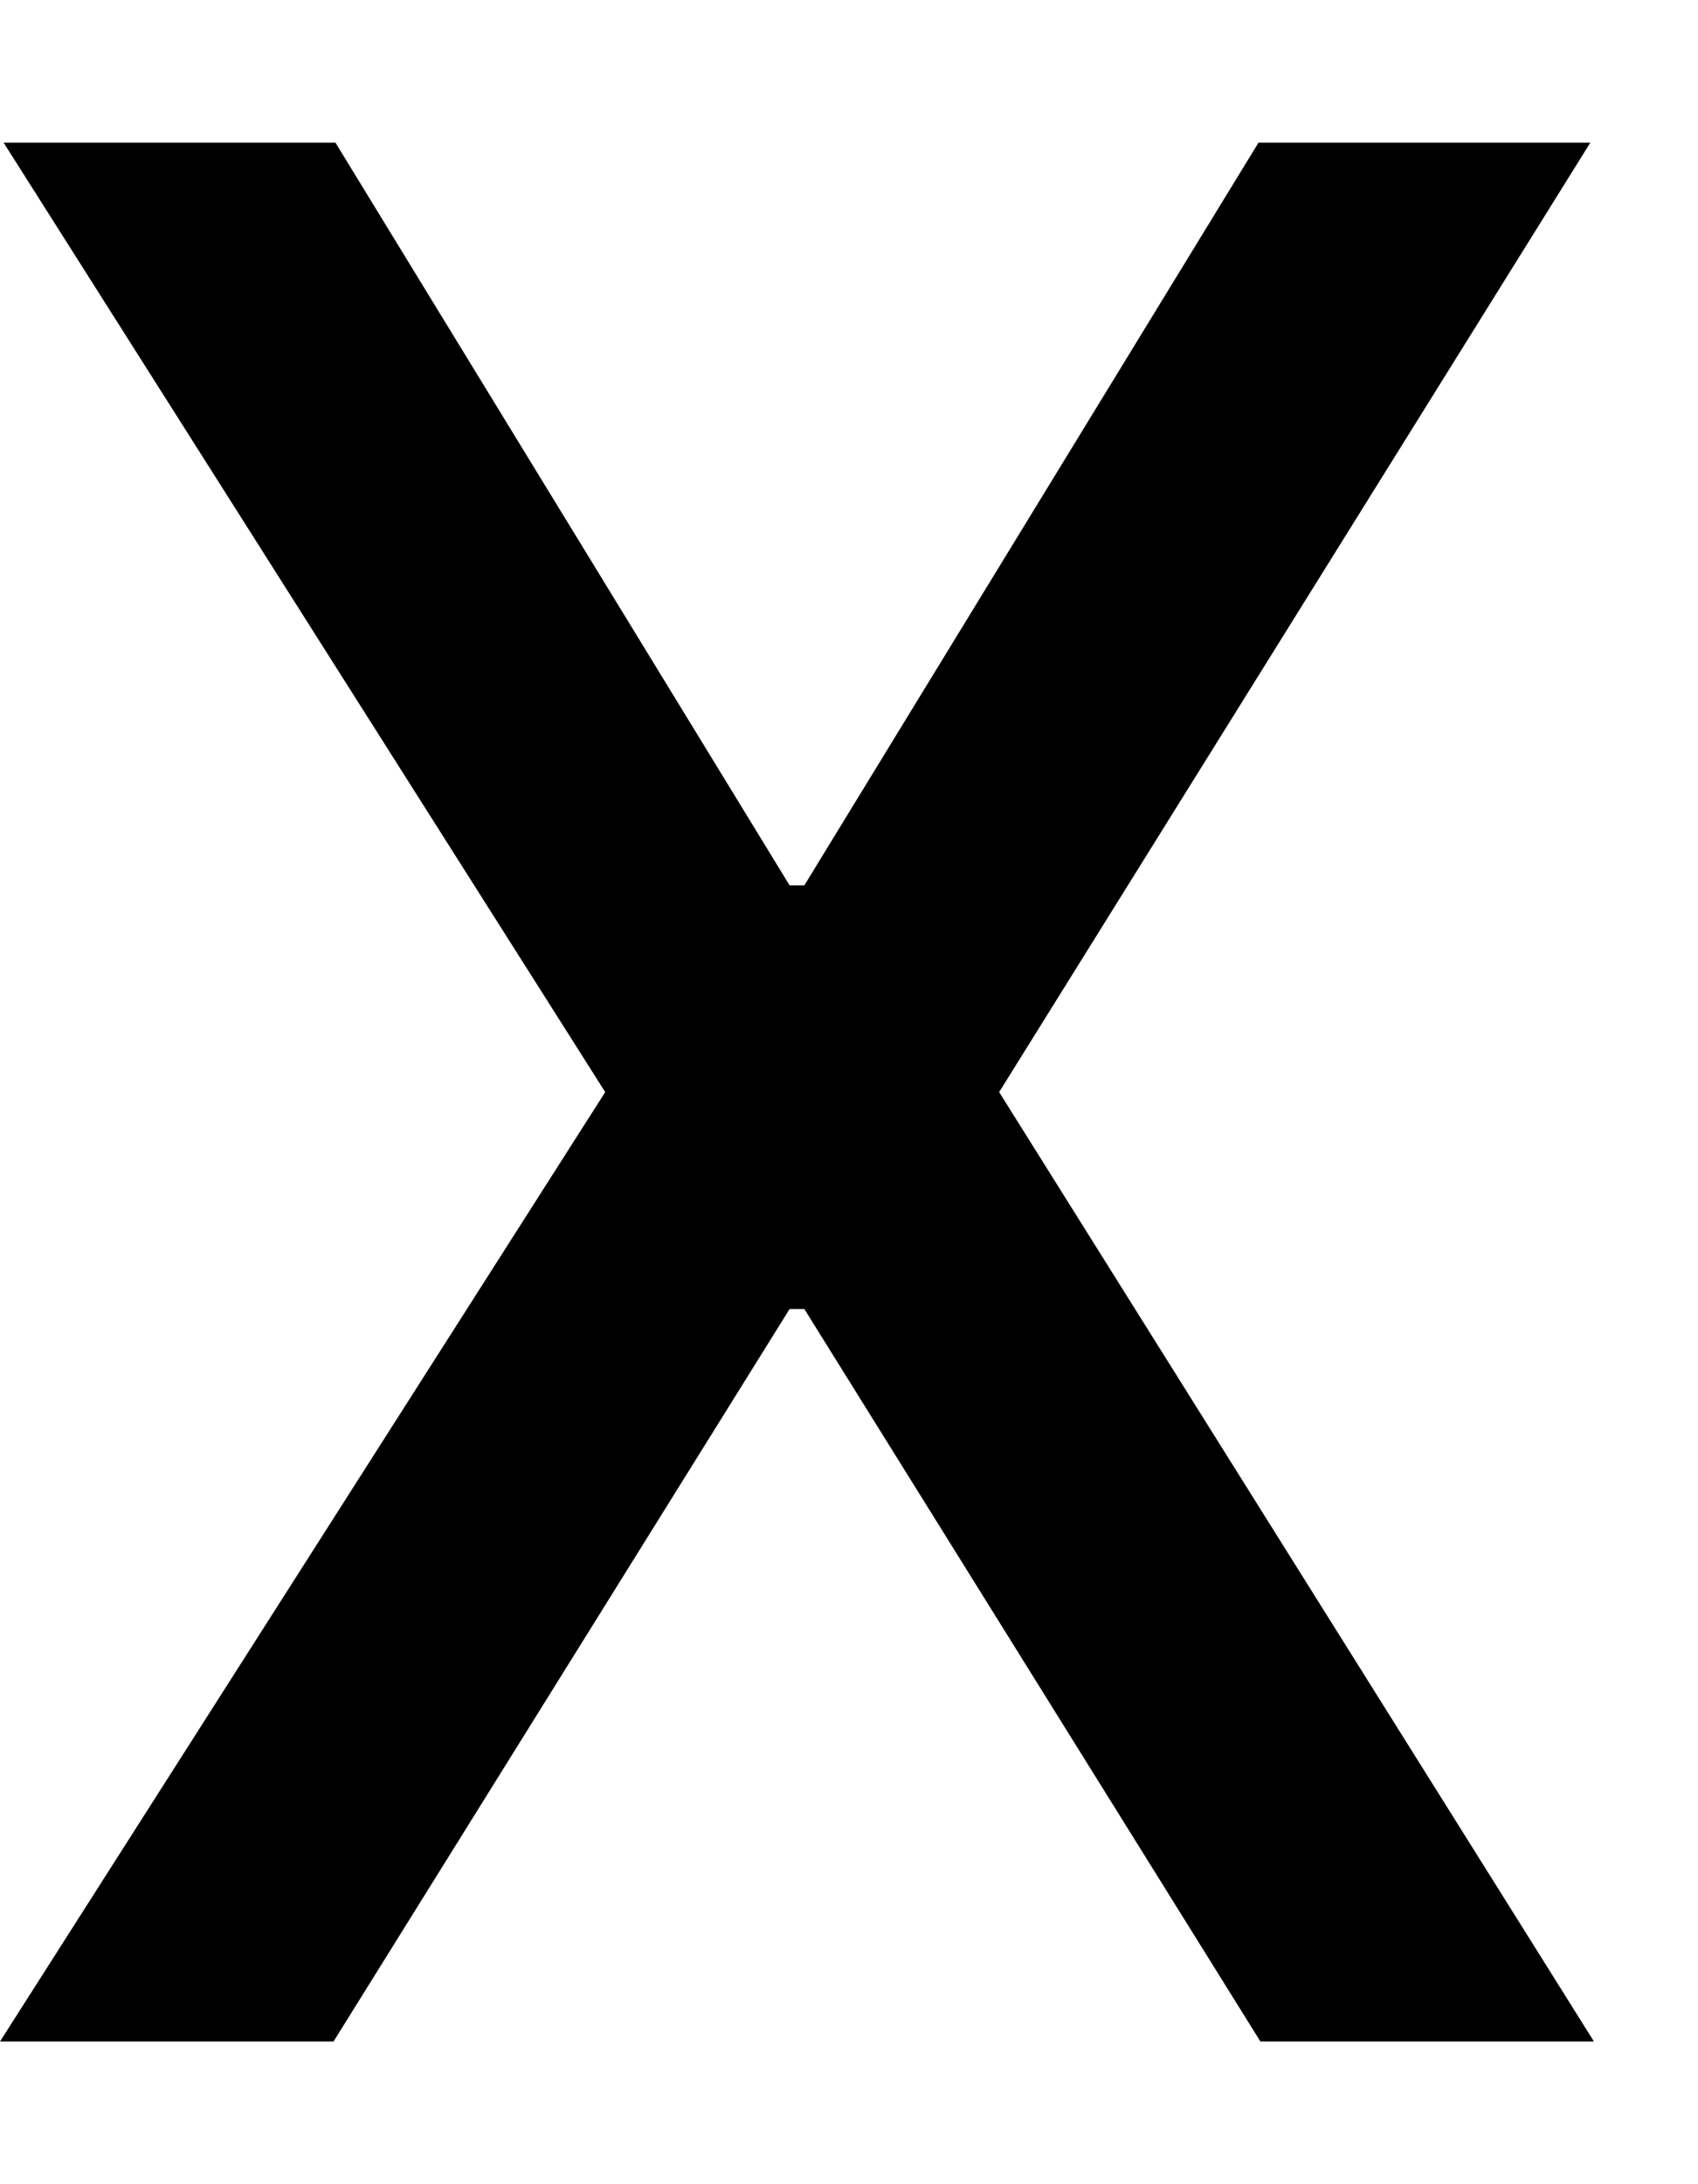 <svg width="7" height="9" viewBox="0 0 7 9" fill="none" xmlns="http://www.w3.org/2000/svg">
<path d="M1.383 0.588L3.255 3.648H3.316L5.188 0.588H6.556L4.119 4.5L6.571 8.412H5.196L3.316 5.394H3.255L1.375 8.412H0L2.495 4.5L0.015 0.588H1.383Z" fill="black"/>
</svg>
